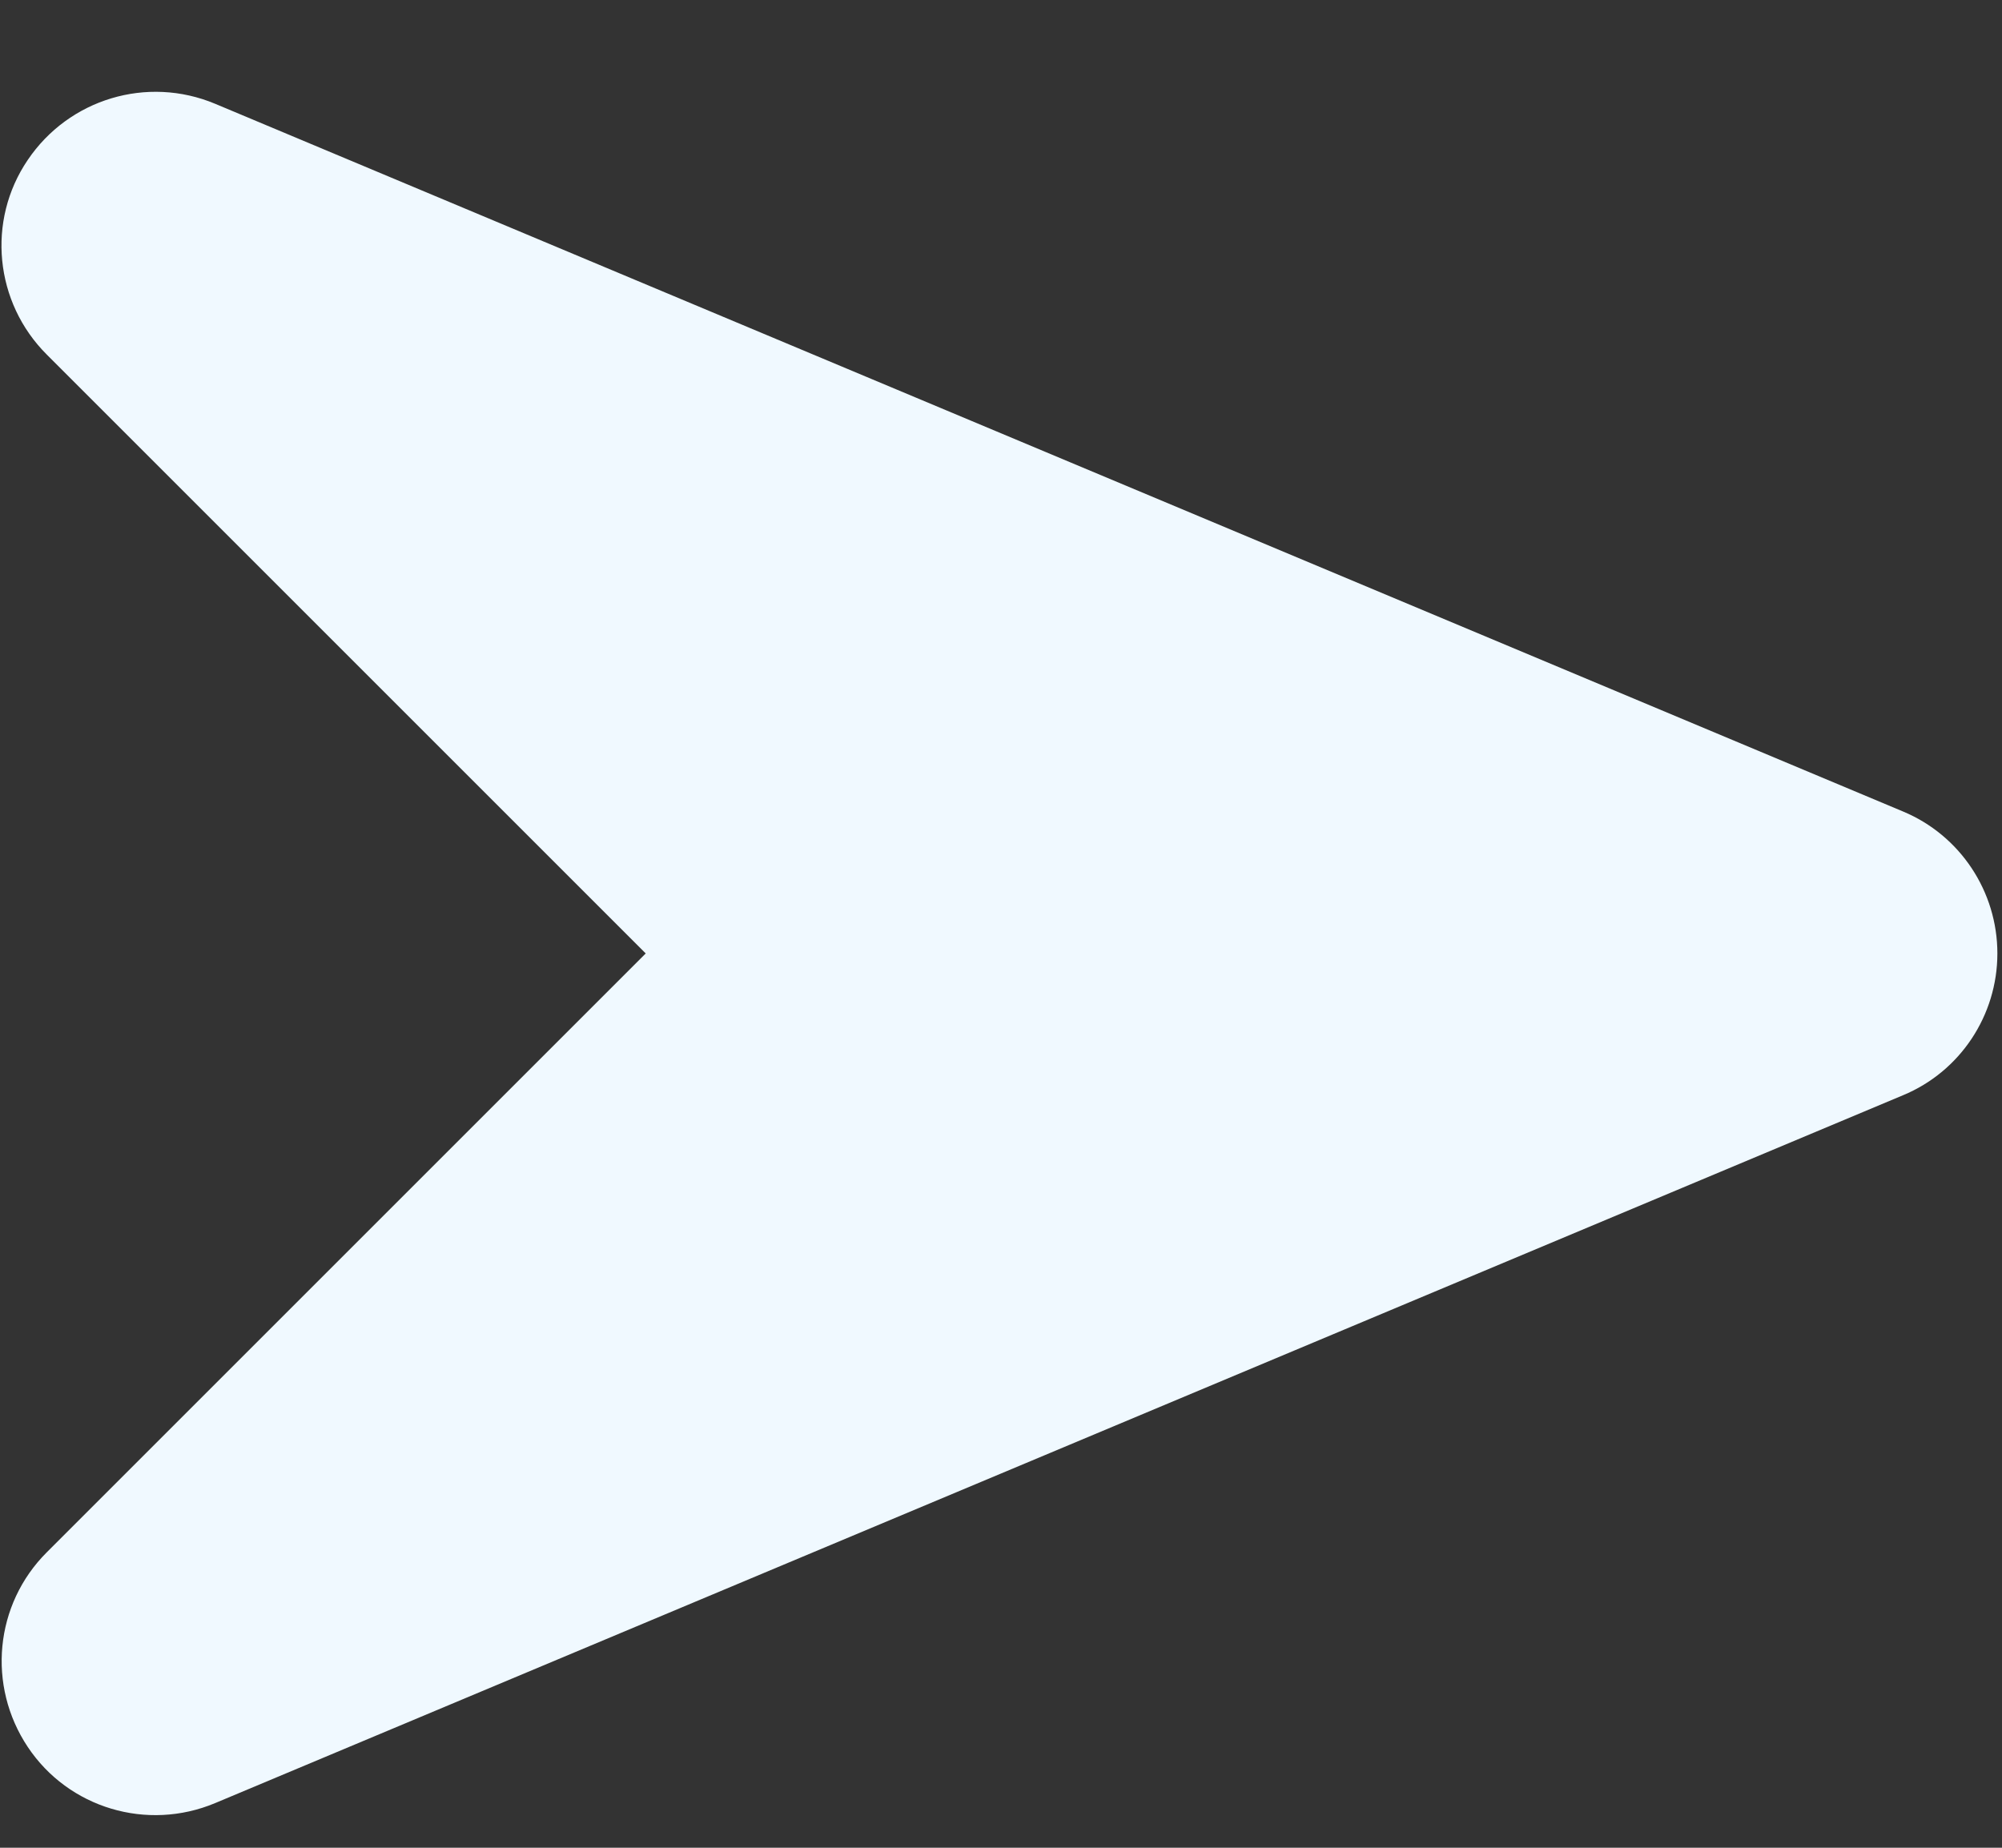 <svg width="13" height="12" viewBox="0 0 13 12" fill="none" xmlns="http://www.w3.org/2000/svg">
<rect x="0" y="0" width="13" height="12" fill="#333333" stroke="none"/>
<path d="M12.357 7.113C12.729 6.959 12.97 6.594 12.97 6.192C12.97 5.79 12.729 5.425 12.357 5.27L1.397 0.674C0.955 0.489 0.447 0.643 0.18 1.039C-0.088 1.434 -0.035 1.965 0.304 2.303L4.193 6.192L0.304 10.081C-0.035 10.419 -0.085 10.947 0.18 11.345C0.445 11.743 0.955 11.895 1.397 11.71L12.357 7.113Z" fill="#f0f9ff"/>
</svg>